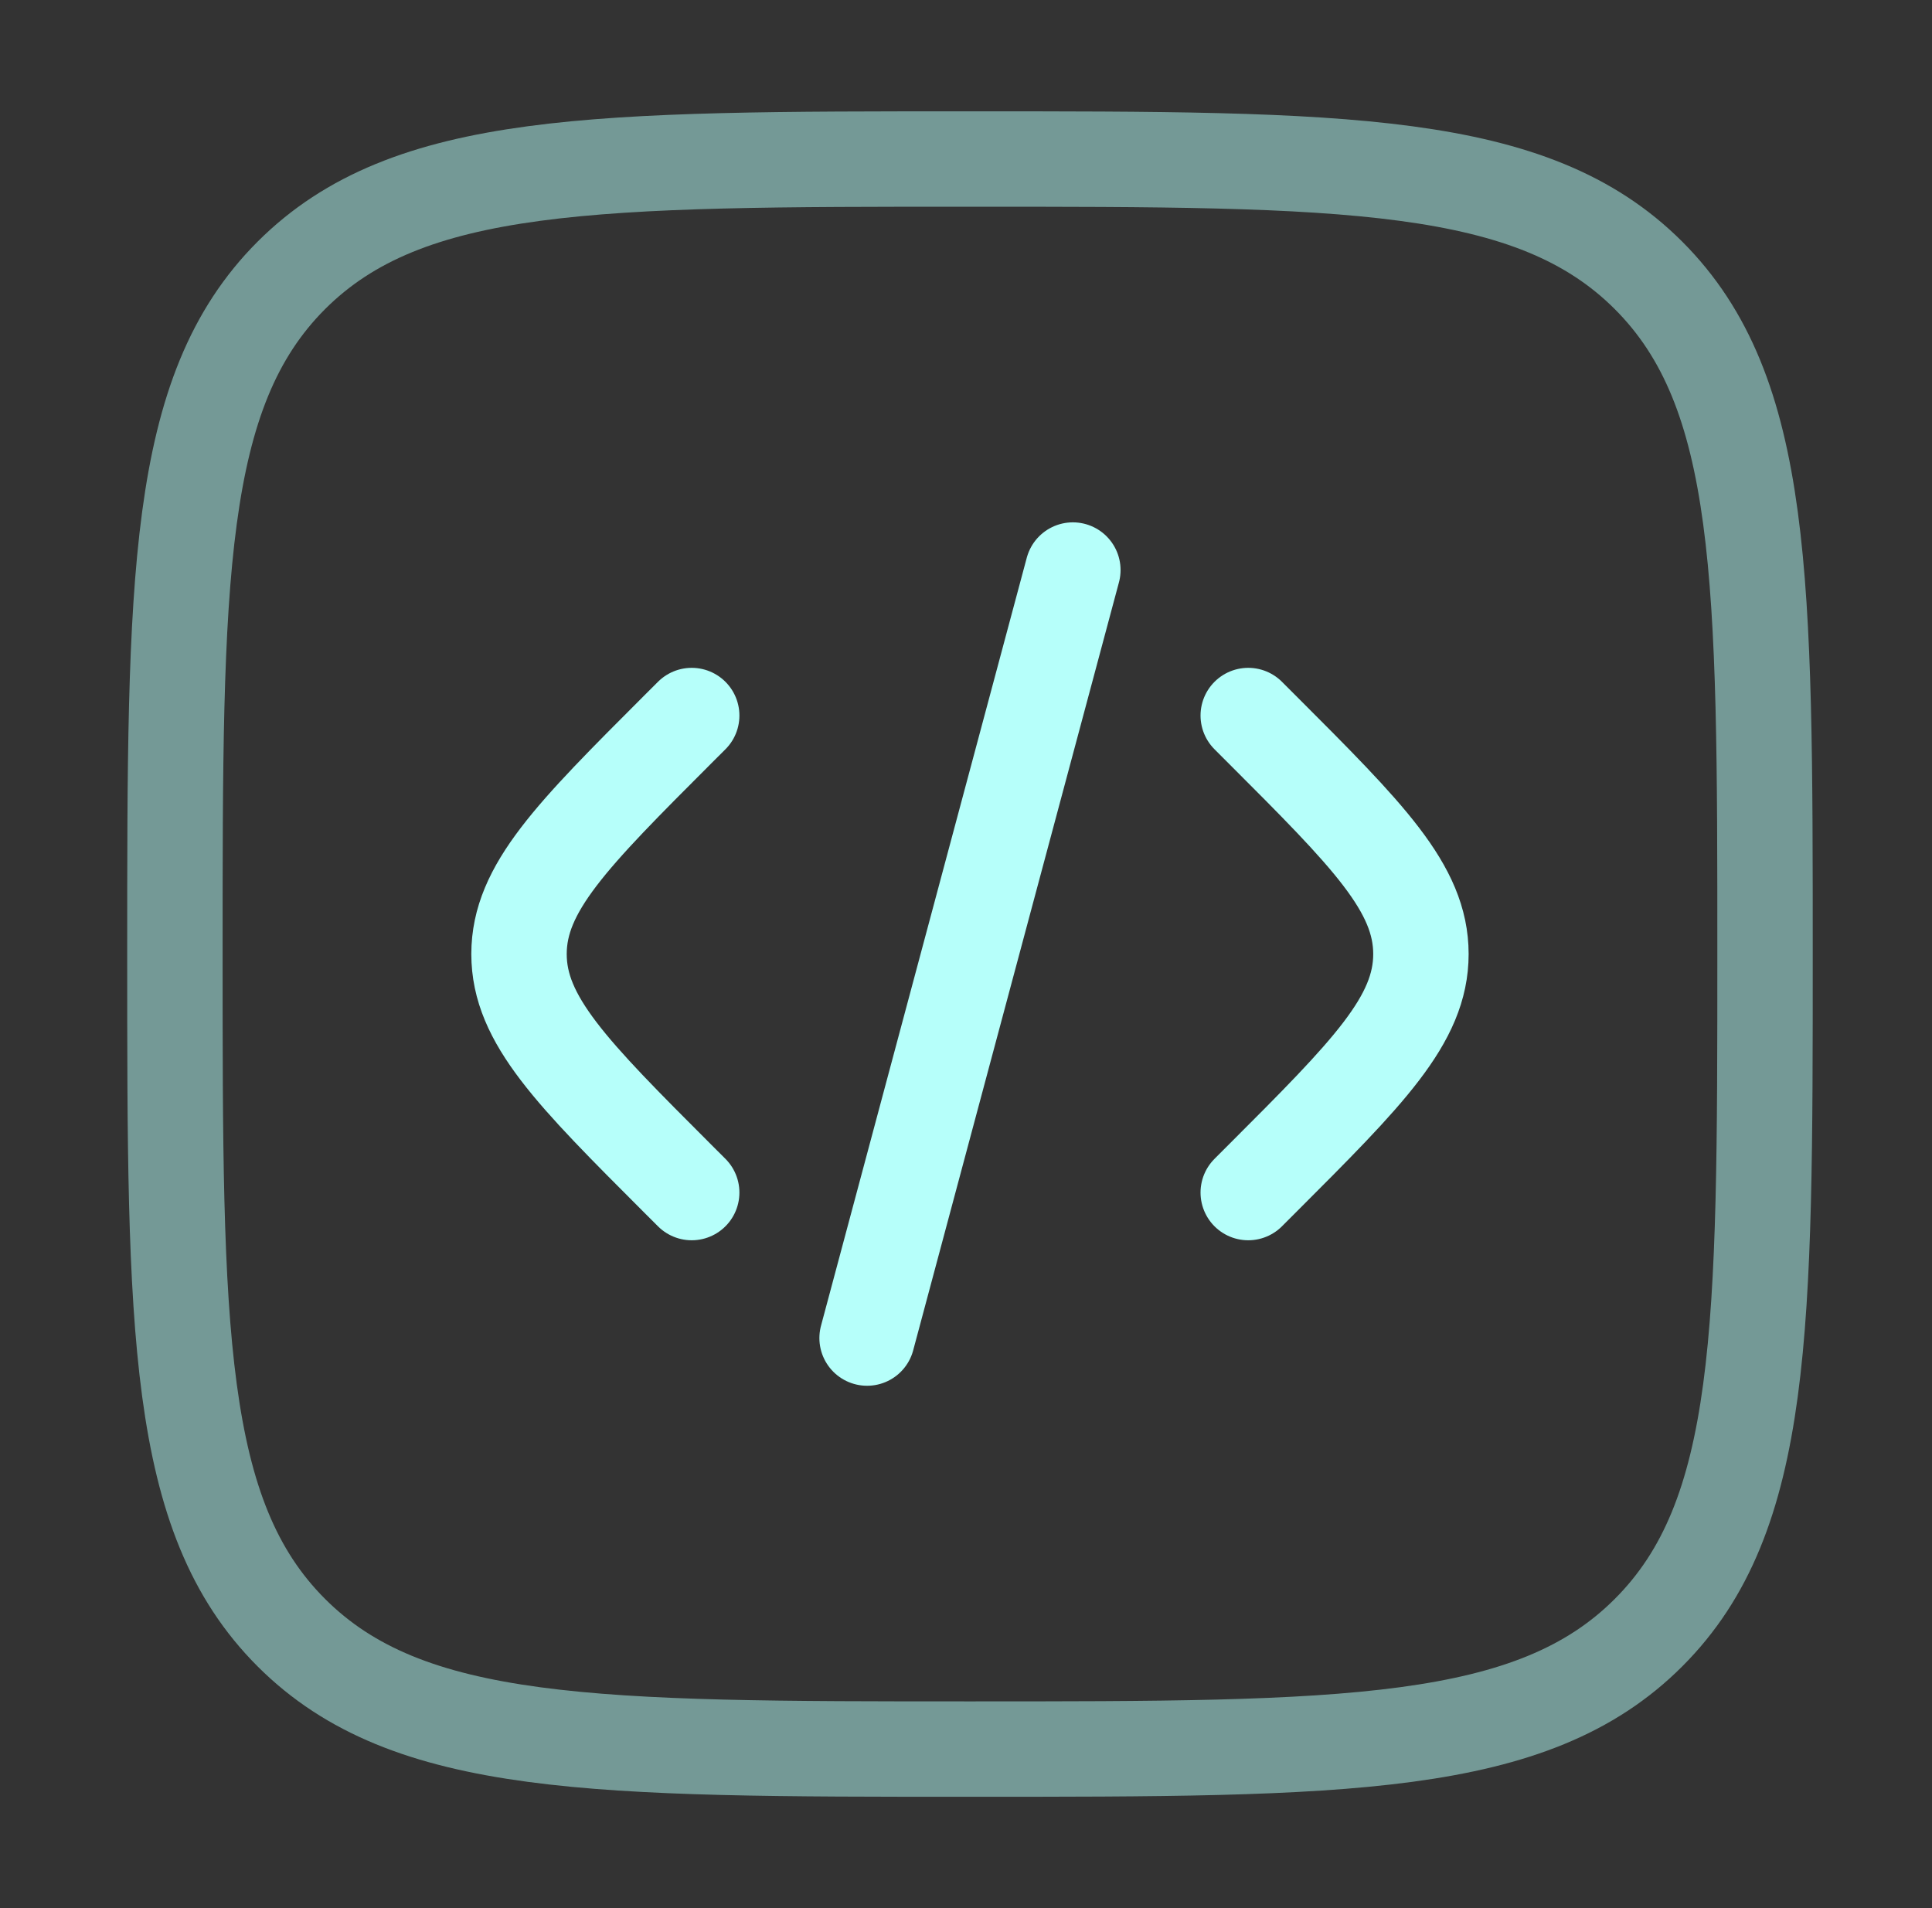 <svg width="81" height="80" viewBox="0 0 81 80" fill="none" xmlns="http://www.w3.org/2000/svg">
<rect x="0" y="0" width="81" height="80" fill="#333333" stroke="none"/>
<g id="solar:code-square-line-duotone">
<g id="Group">
<path id="Vector" d="M52.333 30L52.906 30.573C57.35 35.017 59.573 37.24 59.573 40C59.573 42.76 57.35 44.983 52.906 49.427L52.333 50M44.98 23.9L40.666 40L36.353 56.1M29 30L28.426 30.573C23.983 35.017 21.76 37.24 21.76 40C21.76 42.76 23.983 44.983 28.426 49.427L29 50" stroke="#B6FFFA" stroke-width="4" stroke-linecap="round"/>
<path id="Vector_2" opacity="0.5" d="M7.333 40C7.333 24.287 7.333 16.43 12.213 11.547C17.1 6.667 24.953 6.667 40.666 6.667C56.38 6.667 64.236 6.667 69.116 11.547C74 16.433 74 24.287 74 40C74 55.713 74 63.57 69.116 68.45C64.24 73.333 56.38 73.333 40.666 73.333C24.953 73.333 17.096 73.333 12.213 68.45C7.333 63.573 7.333 55.713 7.333 40Z" stroke="#B6FFFA" stroke-width="4"/>
</g>
</g>
</svg>
